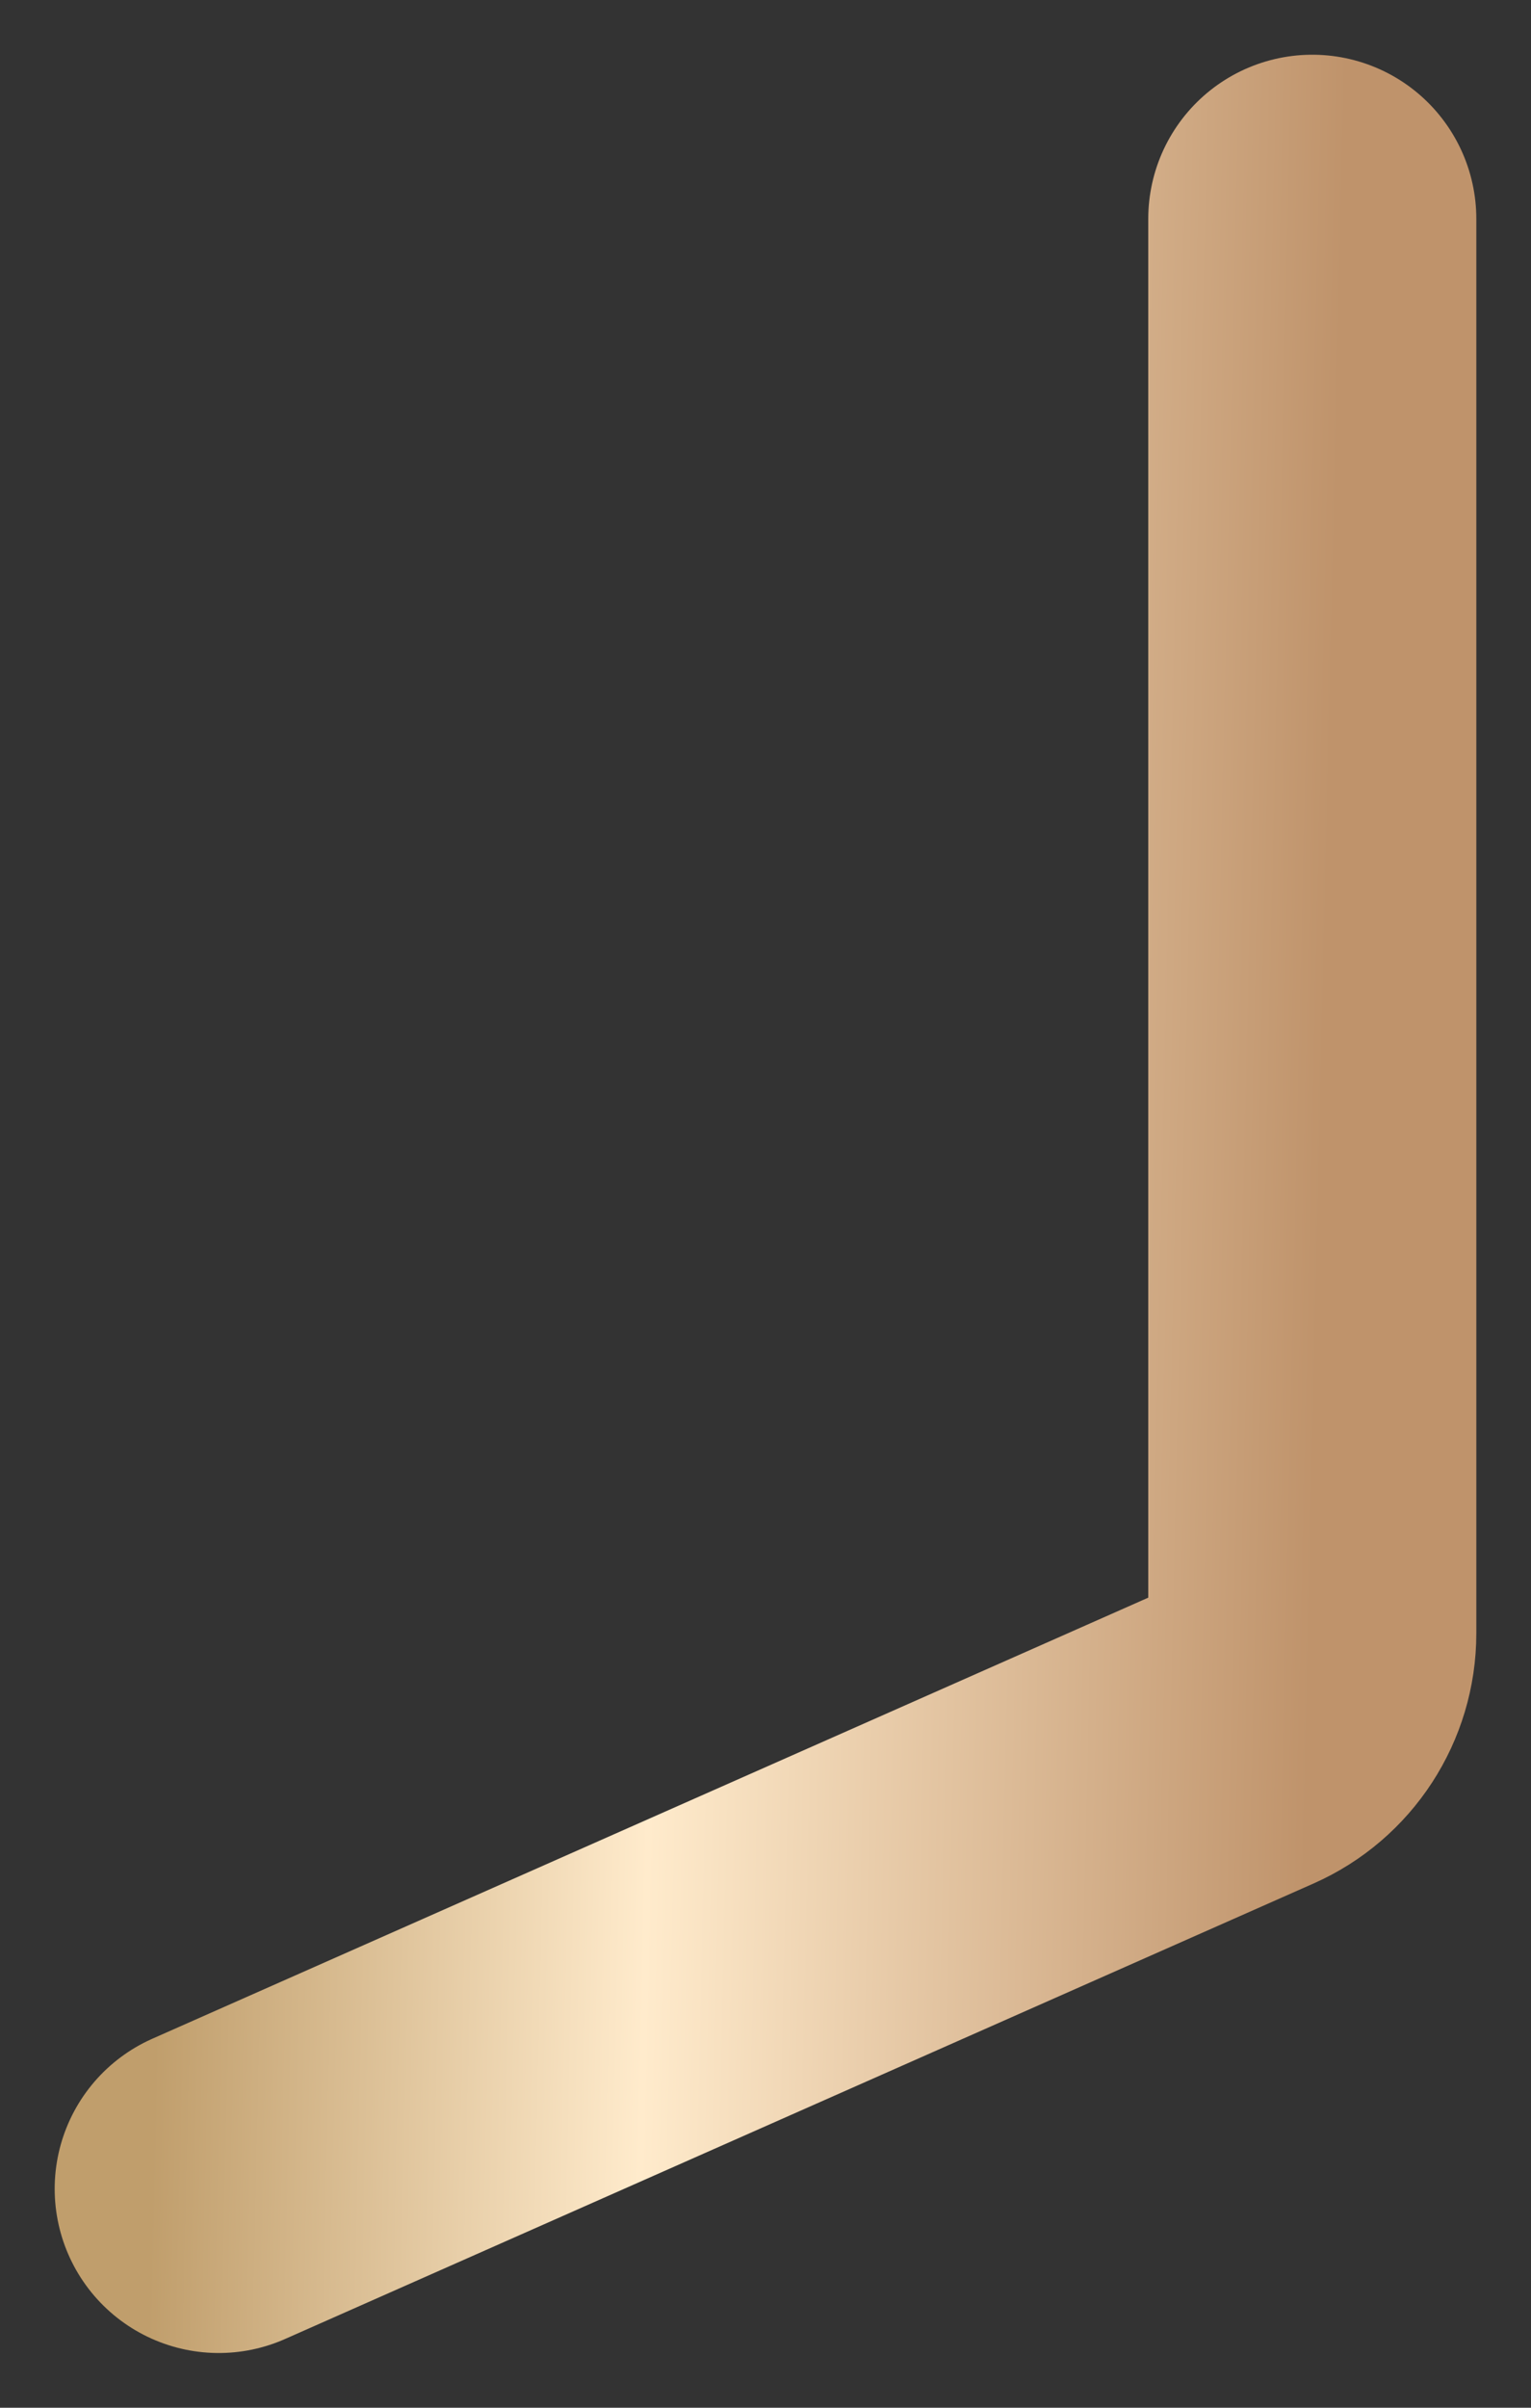 <svg width="14" height="22" viewBox="0 0 14 22" fill="none" xmlns="http://www.w3.org/2000/svg">
<rect x="0" y="0" width="14" height="22" fill="#333333" stroke="none"/>
<path d="M2 20L11.405 15.838C11.767 15.678 12 15.319 12 14.924V2" stroke="url(#paint0_linear_5301_1452)" stroke-width="3" stroke-linecap="round"/>
<defs>
<linearGradient id="paint0_linear_5301_1452" x1="1.732" y1="4.839" x2="12.218" y2="5.081" gradientUnits="userSpaceOnUse">
<stop stop-color="#C09E6C"/>
<stop offset="0.426" stop-color="#FFEBCC"/>
<stop offset="1" stop-color="#BF936B"/>
</linearGradient>
</defs>
</svg>
